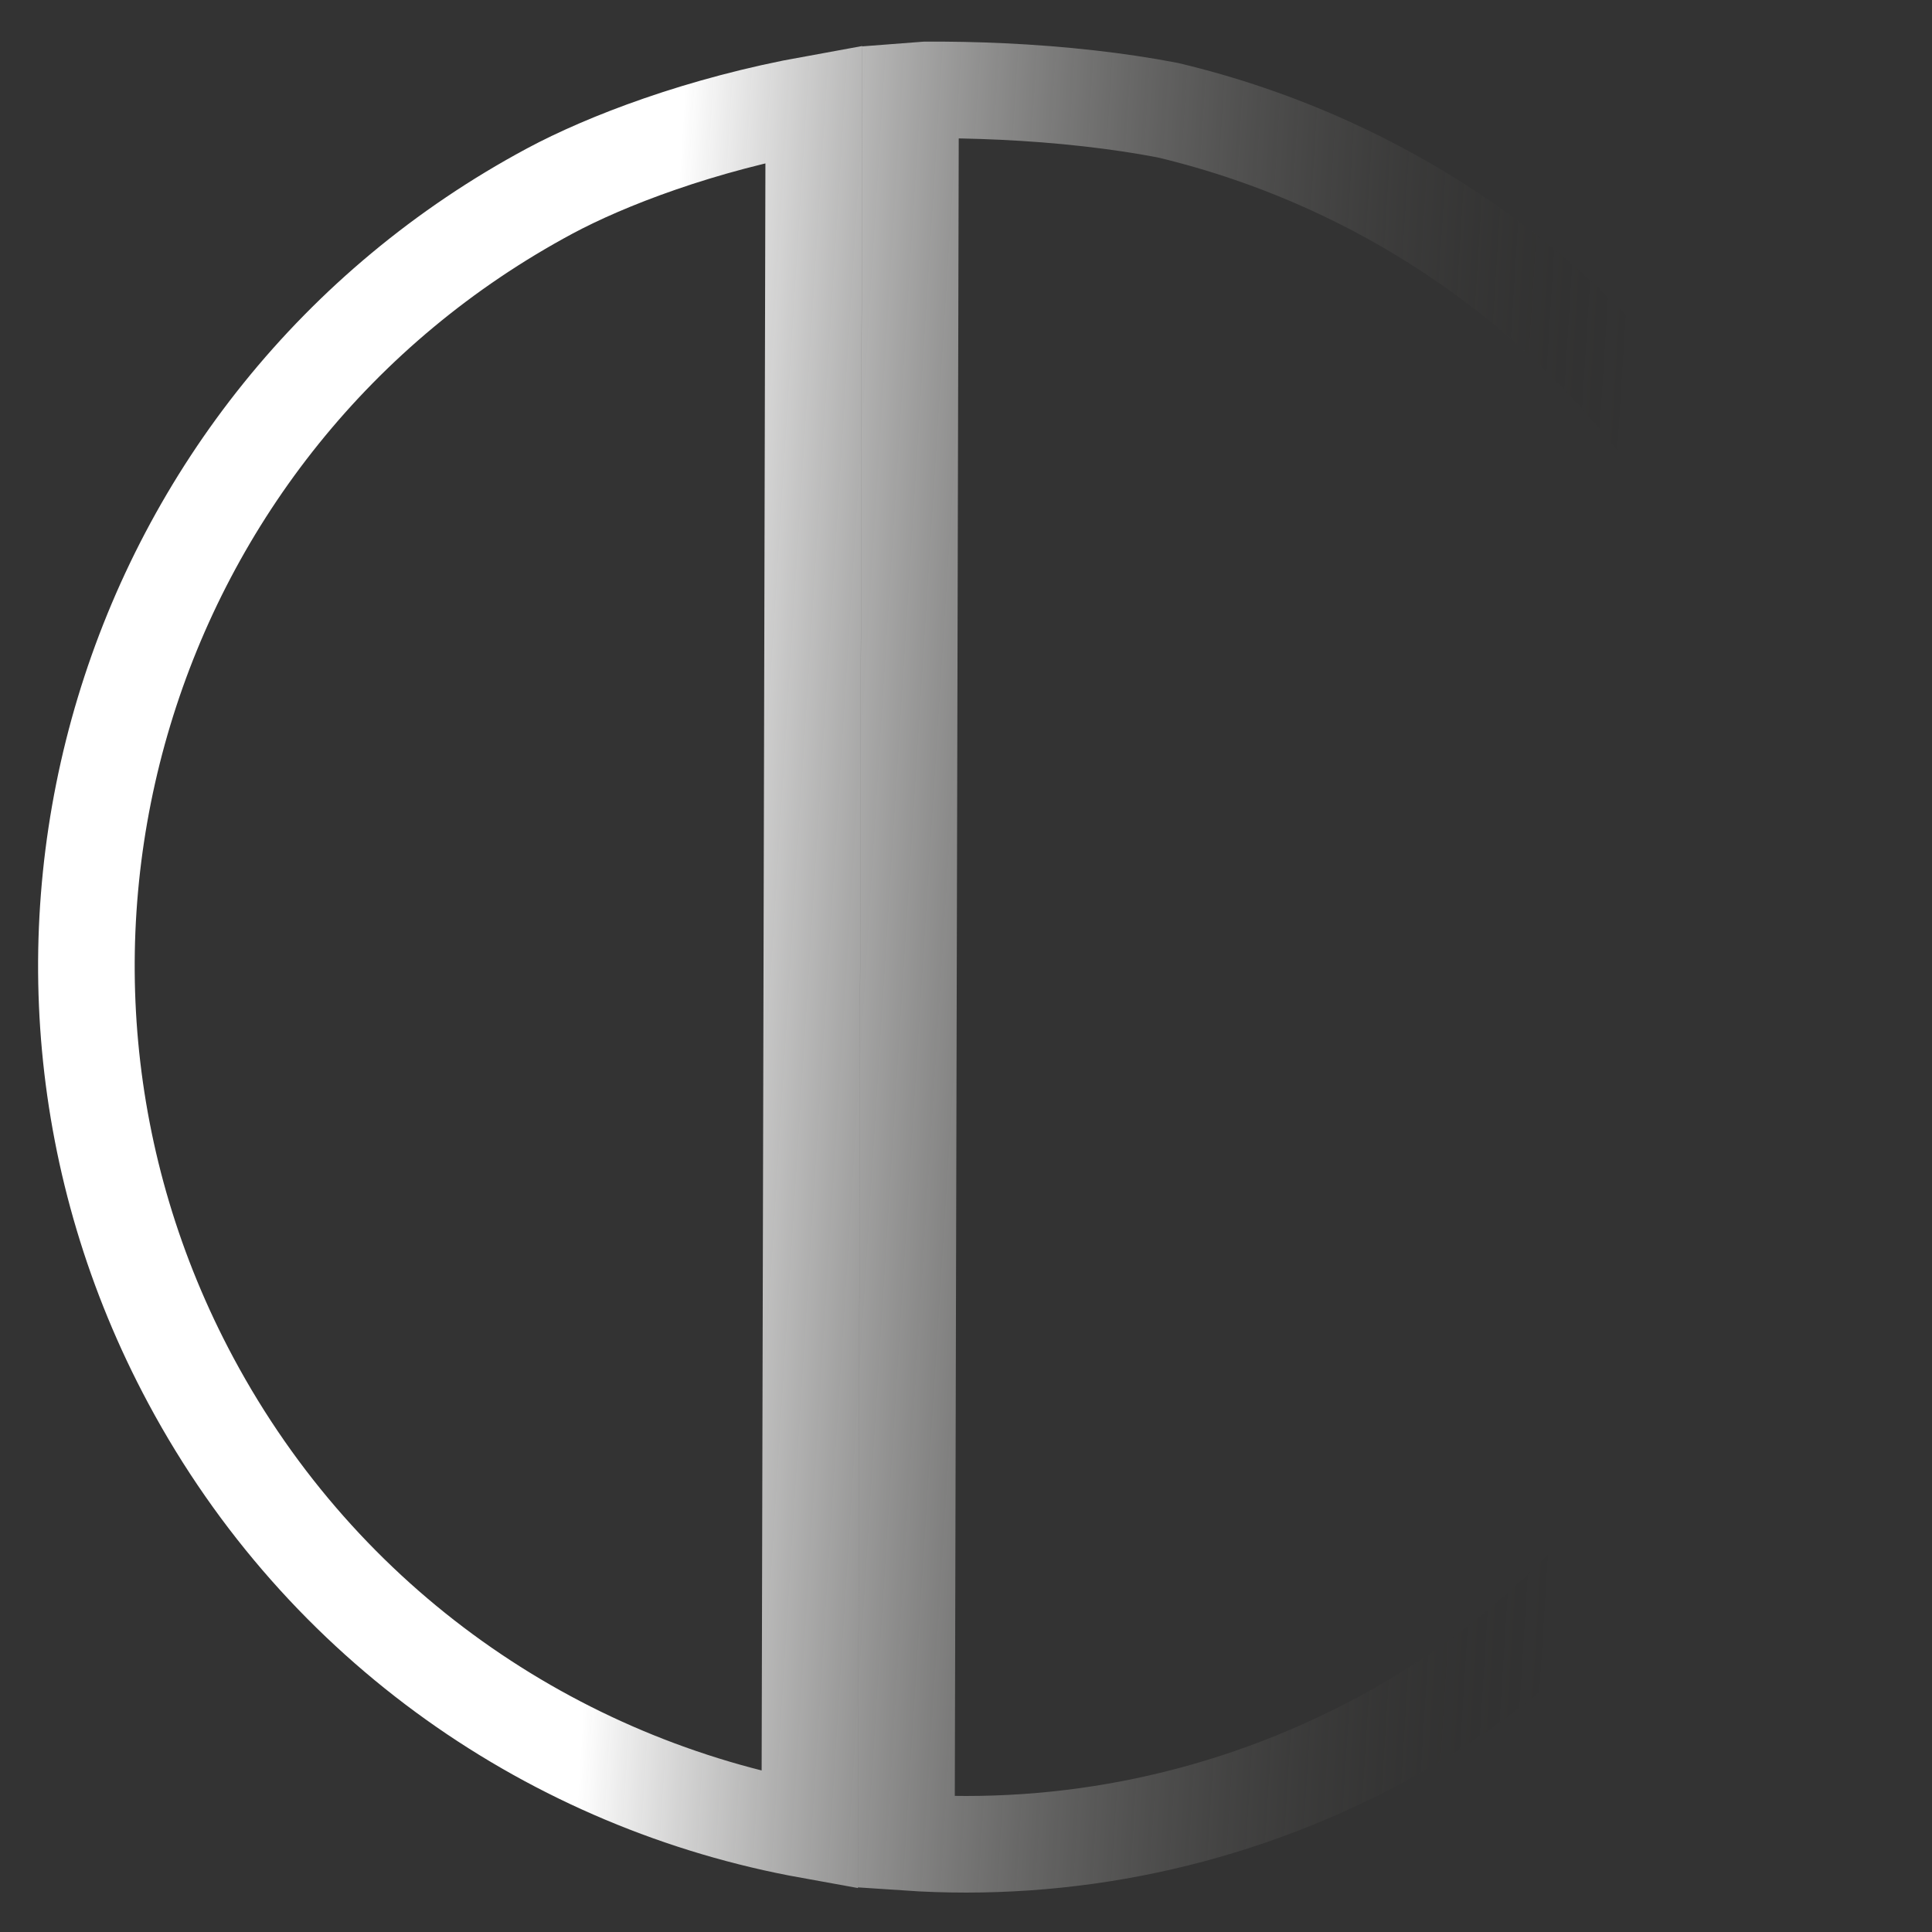 <svg viewBox="0 0 20 20" fill="none" xmlns="http://www.w3.org/2000/svg">
<rect x="0" y="0" width="20" height="20" fill="#333333" stroke="none"/>
<path d="M18.682 12.534C18.103 14.376 16.814 16.658 14.292 18.01C12.728 18.849 11.031 19.183 9.383 19.071L9.426 0.943C9.478 0.939 9.53 0.935 9.583 0.931C10.068 0.928 10.666 0.949 11.28 1.019C11.554 1.05 11.825 1.09 12.086 1.14C12.659 1.276 13.217 1.467 13.754 1.71C15.51 2.506 17.028 3.863 18.01 5.694C18.82 7.206 19.16 8.842 19.08 10.437C19.047 10.975 18.927 11.716 18.682 12.534ZM8.425 1.075L8.383 18.947C5.744 18.471 3.341 16.838 1.976 14.292C-0.398 9.864 1.266 4.35 5.694 1.976C6.267 1.669 7.246 1.288 8.425 1.075Z" stroke="url(#paint0_linear_0_497)"/>
<defs>
<linearGradient id="paint0_linear_0_497" x1="0.756" y1="8.723" x2="20.965" y2="9.992" gradientUnits="userSpaceOnUse">
<stop offset="0.288" stop-color="#fff"/>
<stop offset="0.78" stop-color="#1B1A17" stop-opacity="0"/>
</linearGradient>
</defs>
</svg>
